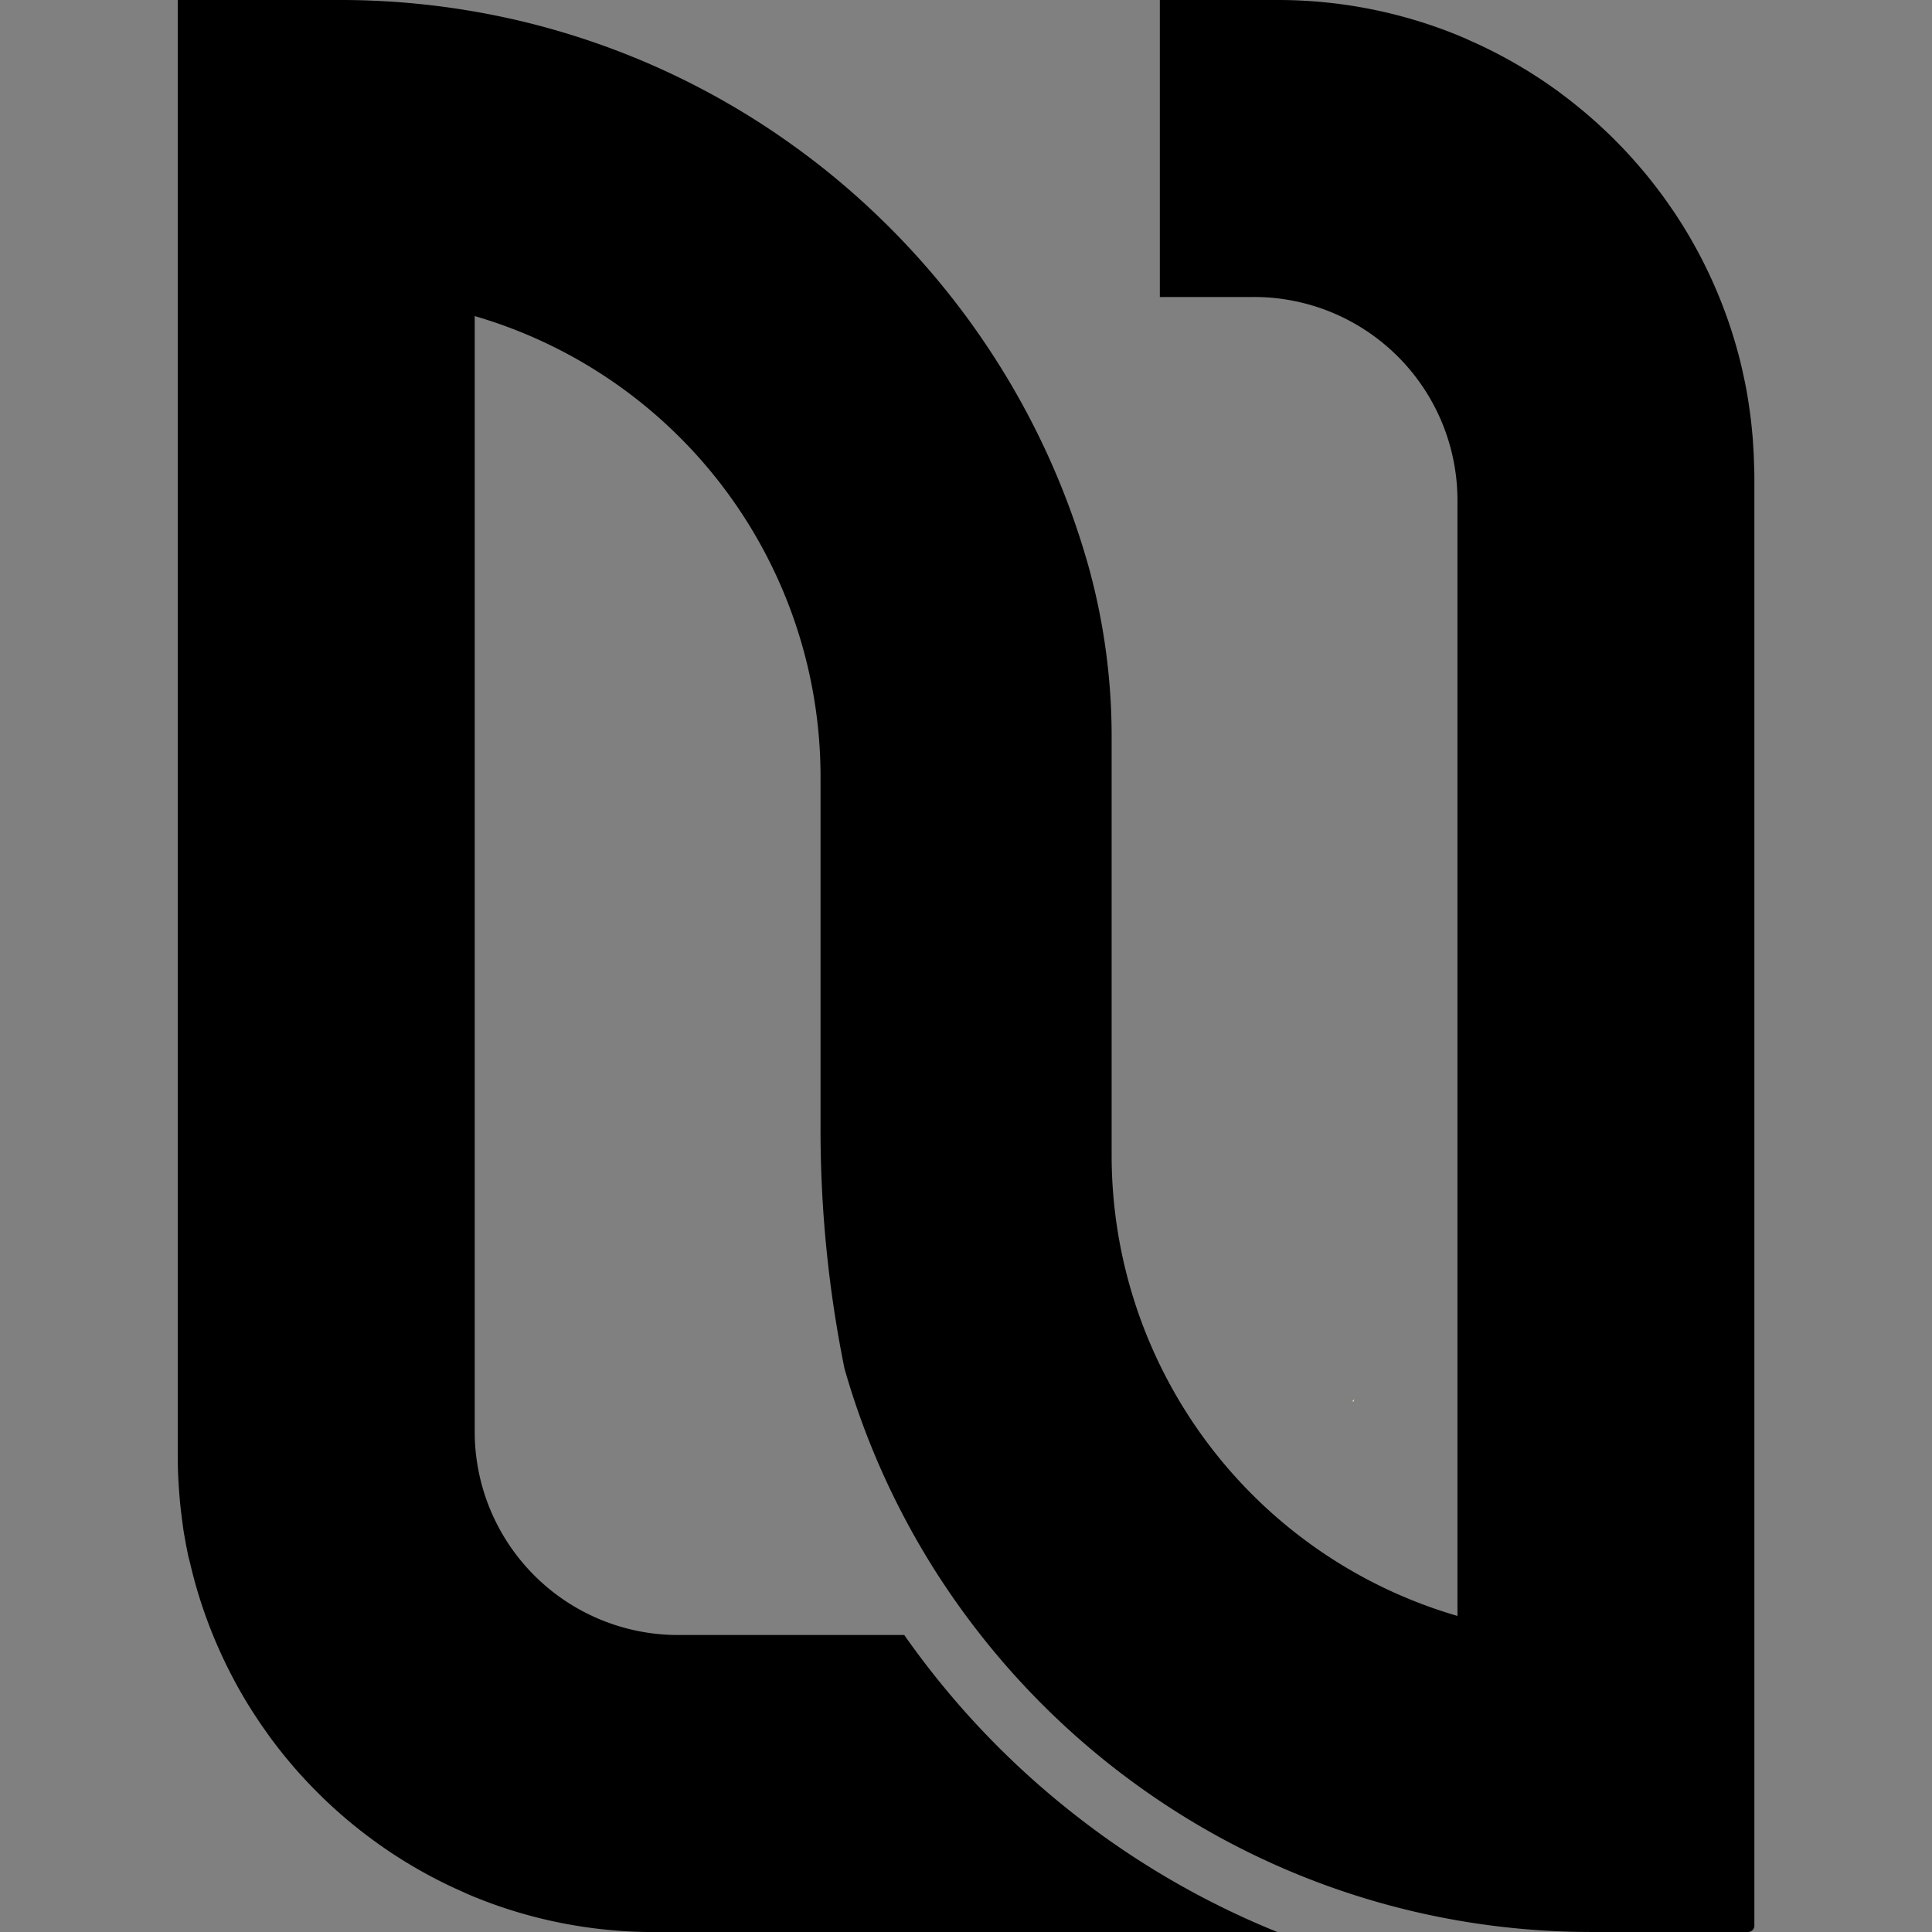<svg id="NL Logo" data-name="NL Logo" xmlns="http://www.w3.org/2000/svg" viewBox="0 0 1000 1000"><rect x="0" y="0" width="1000" height="1000" fill="#808080" stroke="none"/><defs><style>.cls-1,.cls-3{fill:#b6ffa1;}.cls-1,.cls-2{opacity:0.5;}.cls-2,.cls-4{fill:#fff;}</style></defs><path class="cls-1" d="M674.3,293.39c-1.23-1.5-2.49-3-3.79-4.4C671.81,290.42,673.08,291.89,674.3,293.39Z"/><path d="M908.06,246.77v750a3.23,3.23,0,0,1-3.22,3.22h-81a404,404,0,0,1-69.49-6,399.89,399.89,0,0,1-165.45-69.74c-4.59-3.31-9.09-6.7-13.54-10.19a403.78,403.78,0,0,1-67.78-67.81q-10.83-13.77-20.49-28.49-10.23-15.63-19-32.26a399.65,399.65,0,0,1-31-77.2h0a621.14,621.14,0,0,1-12.38-123.46V402.2a248.42,248.42,0,0,0-179-238.6V741A105.29,105.29,0,0,0,350.94,846.28H468.05a434.48,434.48,0,0,0,87.78,92.63c4.74,3.73,9.65,7.44,14.58,11a433.32,433.32,0,0,0,90.8,50.12H338.71a247.09,247.09,0,0,1-61.47-7.71,244.3,244.3,0,0,1-31.58-10.44q-2.34-.95-4.68-2l-2.17-1c-1.58-.69-3.16-1.41-4.71-2.13-1.81-.84-3.6-1.72-5.39-2.61-5.29-2.63-10.47-5.47-15.54-8.46-.81-.46-1.61-1-2.41-1.45l-2.25-1.37-2.08-1.33c-3.2-2-6.34-4.13-9.42-6.3-1.41-1-2.8-2-4.17-3a243.72,243.72,0,0,1-28.61-24.57c-1.46-1.45-2.87-2.91-4.28-4.38s-2.8-3-4.17-4.49-2.71-3-4.06-4.59q-6.28-7.29-12-15.09c-1-1.39-2-2.81-3-4.24-.84-1.18-1.68-2.38-2.48-3.6a3.37,3.37,0,0,1-.4-.61c-.4-.57-.78-1.14-1.16-1.73q-6.51-9.81-12-20.25c-1-1.83-1.9-3.67-2.83-5.5s-1.81-3.7-2.69-5.58-1.73-3.75-2.55-5.64-1.64-3.81-2.42-5.73-1.45-3.6-2.13-5.41q-2.8-7.39-5.16-15c-.29-.94-.59-1.89-.86-2.86-.89-3-1.69-5.92-2.44-8.91-.19-.73-.38-1.47-.55-2.21-.34-1.37-.65-2.74-1-4.1L97.6,806a5.4,5.4,0,0,1-.17-.72c-.14-.65-.29-1.3-.42-2a3.43,3.43,0,0,1-.08-.48l-.63-3.16c-.13-.63-.24-1.29-.34-1.92-.17-.86-.32-1.72-.46-2.59a3.35,3.35,0,0,1-.13-.69c-.25-1.35-.46-2.72-.65-4.09,0,0,0,0,0-.08-.09-.68-.19-1.33-.28-2a.5.5,0,0,1,0-.3c-.17-1-.32-2.08-.42-3.14-.28-2-.51-4.06-.72-6.1s-.36-3.79-.5-5.69-.3-4-.4-6c-.09-1-.13-2.06-.17-3.09-.06-1.52-.13-3-.15-4.57-.06-2-.08-4.09-.08-6.15V0h84.23a404,404,0,0,1,69.49,6A399.66,399.66,0,0,1,401.23,68.82q12,8.15,23.42,17.09,14.72,11.6,28.3,24.52a404.58,404.58,0,0,1,39.46,43.29q10.8,13.71,20.38,28.34A399.87,399.87,0,0,1,563,291.67c.06.2.12.39.17.59a329.91,329.91,0,0,1,12.21,90.31V597.8a248.36,248.36,0,0,0,179,238.6V259A105.29,105.29,0,0,0,649.06,153.72H600.33V0h61a246.86,246.86,0,0,1,92.76,18.05l.29.12q2.34.95,4.68,2l2.17,1c1.58.69,3.16,1.41,4.71,2.13,1.81.84,3.6,1.72,5.39,2.61,5.29,2.63,10.47,5.47,15.54,8.46.81.47,1.61,1,2.41,1.46s1.51.9,2.25,1.36l2.08,1.33a3.57,3.57,0,0,1,.51.32c1.28.82,2.57,1.64,3.85,2.5s2.59,1.75,3.86,2.63c.65.45,1.3.91,1.93,1.37a9,9,0,0,1,.78.55c1,.67,1.92,1.37,2.87,2.06.35.26.69.53,1,.78,1.49,1.1,3,2.24,4.42,3.37l0,0c1.41,1.12,2.8,2.22,4.19,3.35.51.42,1,.82,1.52,1.27,1.26,1,2.51,2.06,3.73,3.13,1.47,1.27,2.9,2.53,4.33,3.81q2.4,2.19,4.74,4.41c1.48,1.41,3,2.84,4.38,4.27,2.89,2.89,5.71,5.83,8.45,8.87s5.39,6.1,8,9.26c1.3,1.58,2.57,3.18,3.83,4.8s2.48,3.22,3.71,4.87,2.42,3.3,3.6,5,2.31,3.35,3.45,5a245.4,245.4,0,0,1,15.44,26.64c.92,1.85,1.81,3.7,2.69,5.58s1.73,3.75,2.55,5.64,1.64,3.81,2.42,5.73c1.39,3.39,2.68,6.8,3.92,10.25s2.45,7.13,3.54,10.73c.19.63.4,1.28.58,1.91q.71,2.37,1.37,4.8c1.12,4,2.13,8.11,3,12.23.38,1.67.72,3.35,1.06,5q1.17,5.83,2,11.77c.21,1.41.42,2.82.59,4.25.36,2.55.63,5.12.88,7.69q.28,2.84.51,5.75c0,.1,0,.21,0,.31.08,1.25.17,2.53.23,3.79q.09,1.2.15,2.4l.06,1.44c.06,1.51.13,3,.15,4.54C908,242.67,908.06,244.71,908.06,246.77Z"/><path class="cls-2" d="M674.3,293.39c-1.23-1.5-2.49-3-3.79-4.4C671.81,290.42,673.08,291.89,674.3,293.39Z"/><path class="cls-3" d="M700.83,723.81v1.53H699.3A1.54,1.54,0,0,0,700.83,723.81Z"/><path class="cls-4" d="M674.3,293.39c-1.23-1.5-2.49-3-3.79-4.4C671.81,290.42,673.08,291.89,674.3,293.39Z"/></svg>